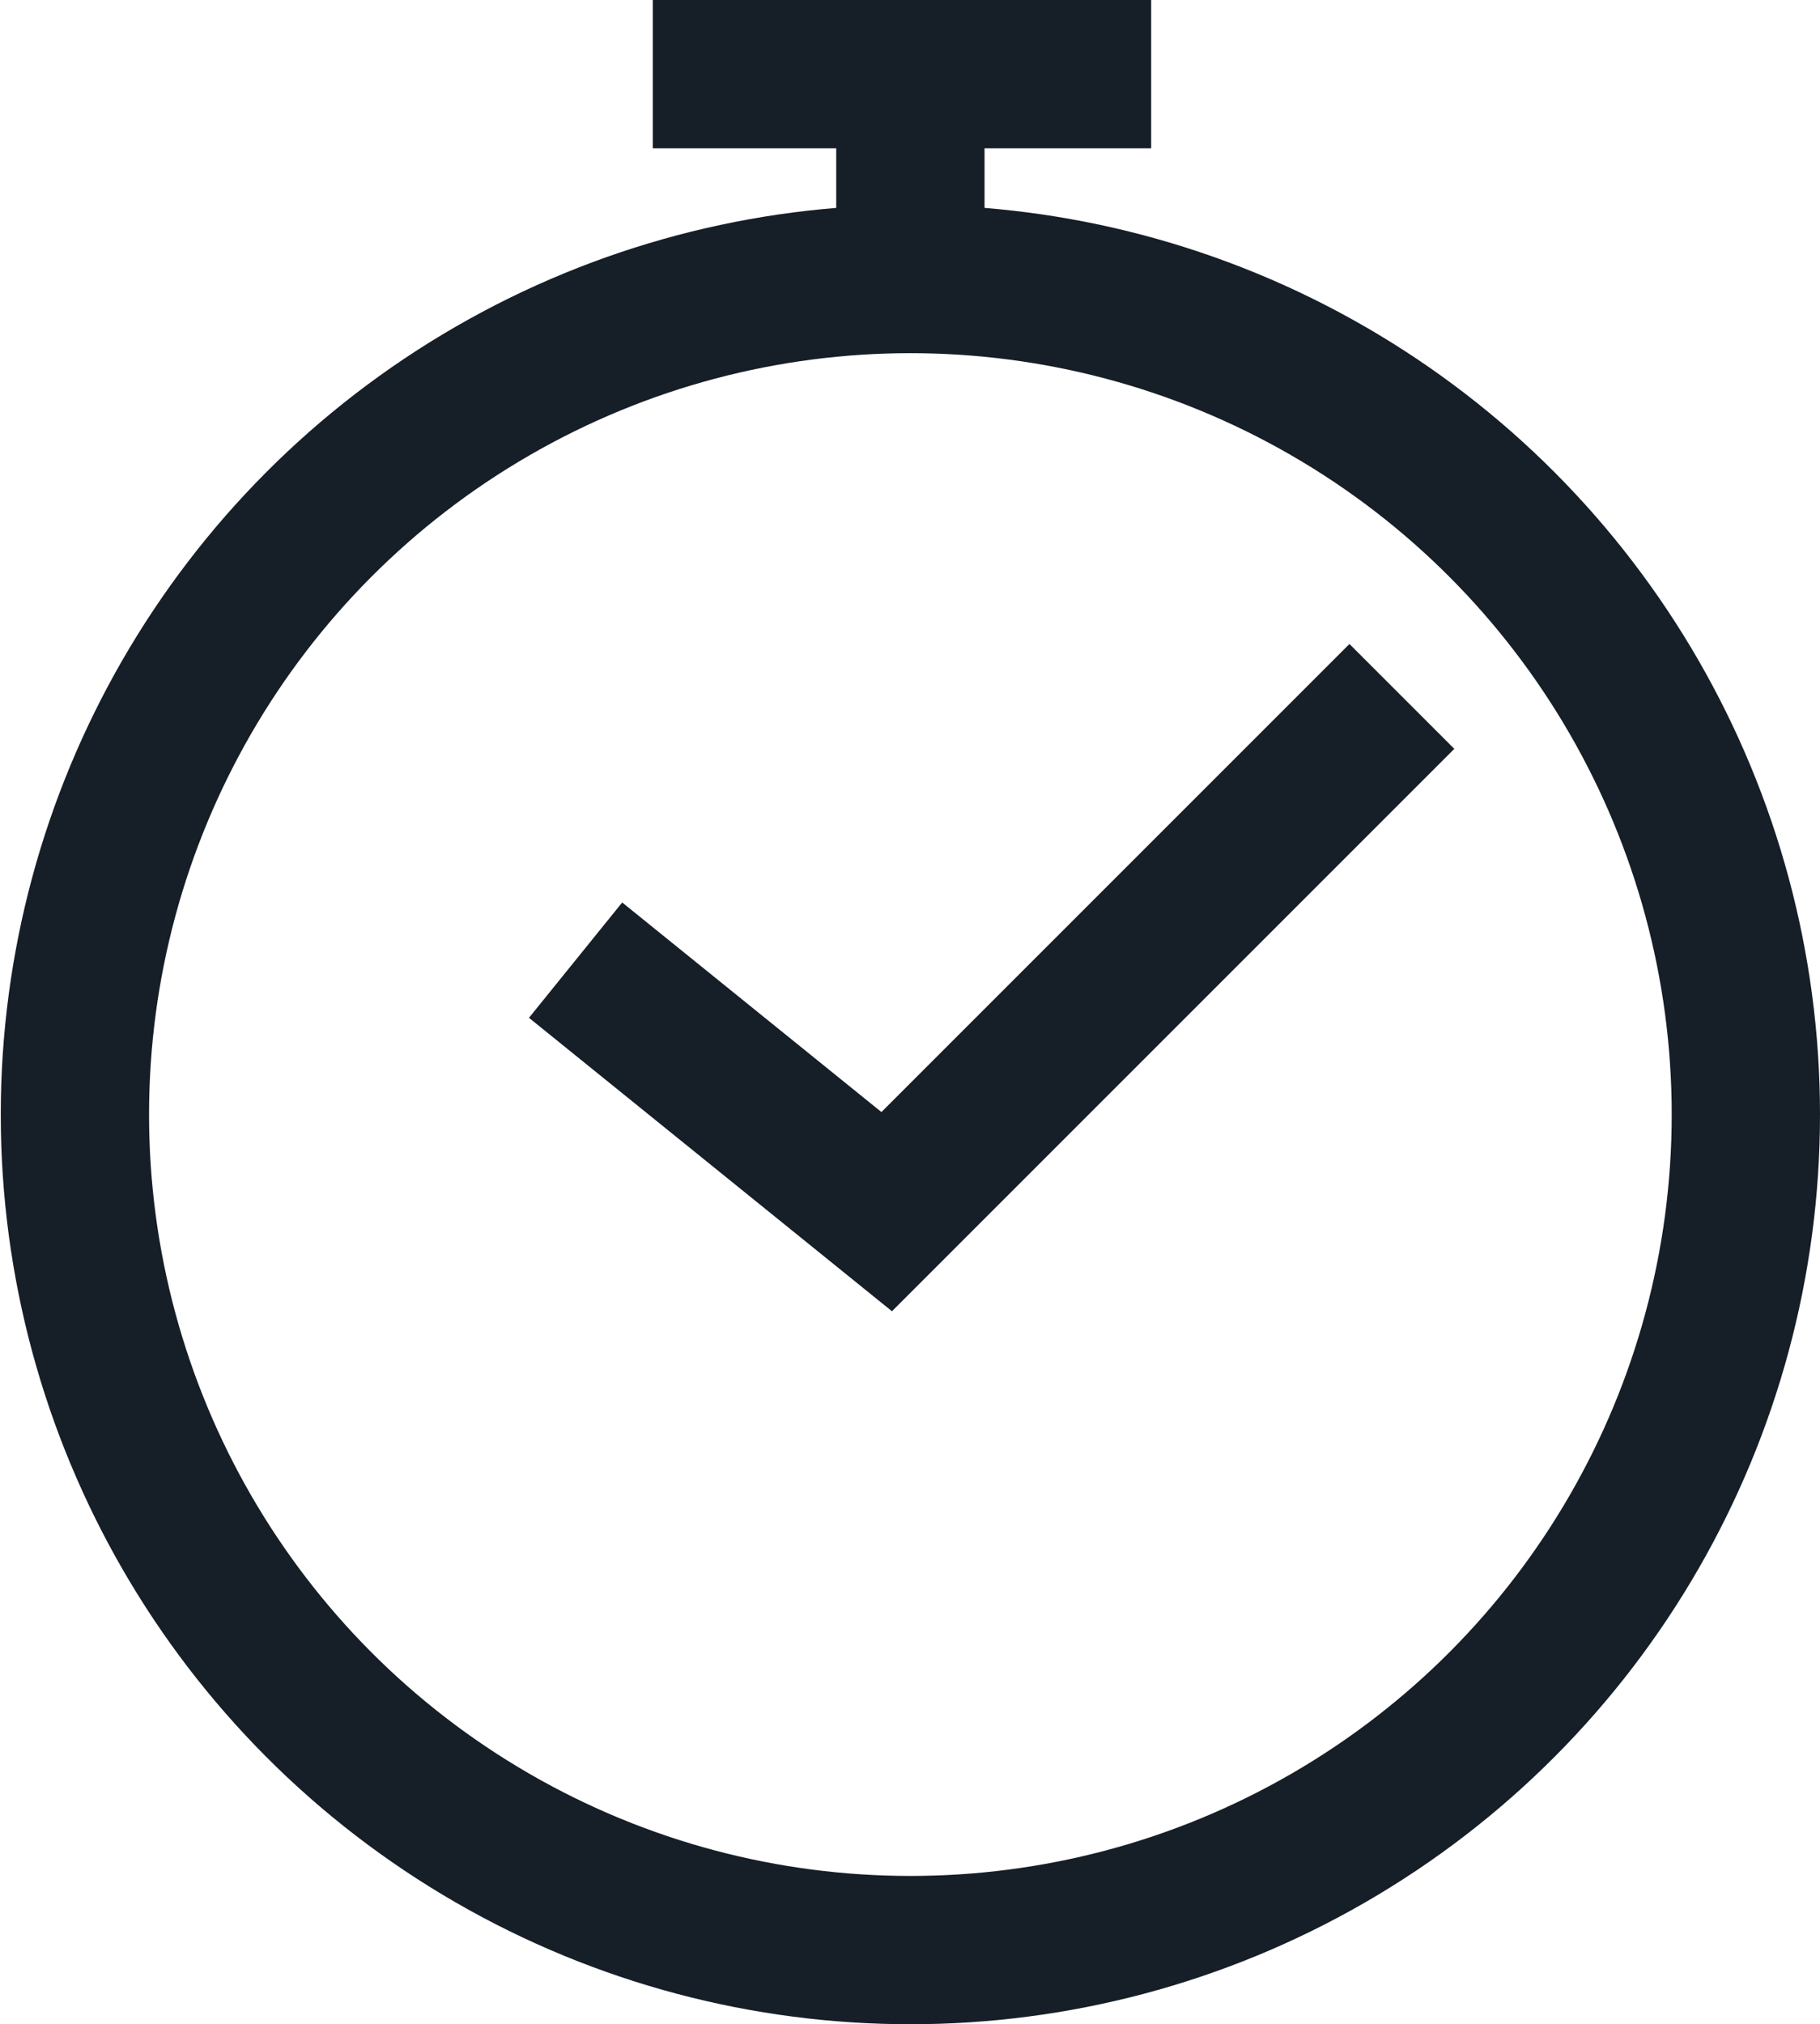 <?xml version="1.0" encoding="UTF-8"?>
<svg id="Layer_2" data-name="Layer 2" xmlns="http://www.w3.org/2000/svg" viewBox="0 0 23.81 26.48">
  <defs>
    <style>
      .cls-1 {
        fill: none;
        stroke: #161e27;
        stroke-miterlimit: 10;
        stroke-width: 1.94px;
      }
    </style>
  </defs>
  <g id="GUI">
    <g>
      <circle class="cls-1" cx="11.91" cy="14.58" r="10.93"/>
      <polyline class="cls-1" points="7.53 12.56 11.6 15.85 18.34 9.11"/>
      <line class="cls-1" x1="11.91" y1="3.64" x2="11.91" y2=".97"/>
      <line class="cls-1" x1="8.54" y1=".97" x2="15.06" y2=".97"/>
    </g>
  </g>
</svg>